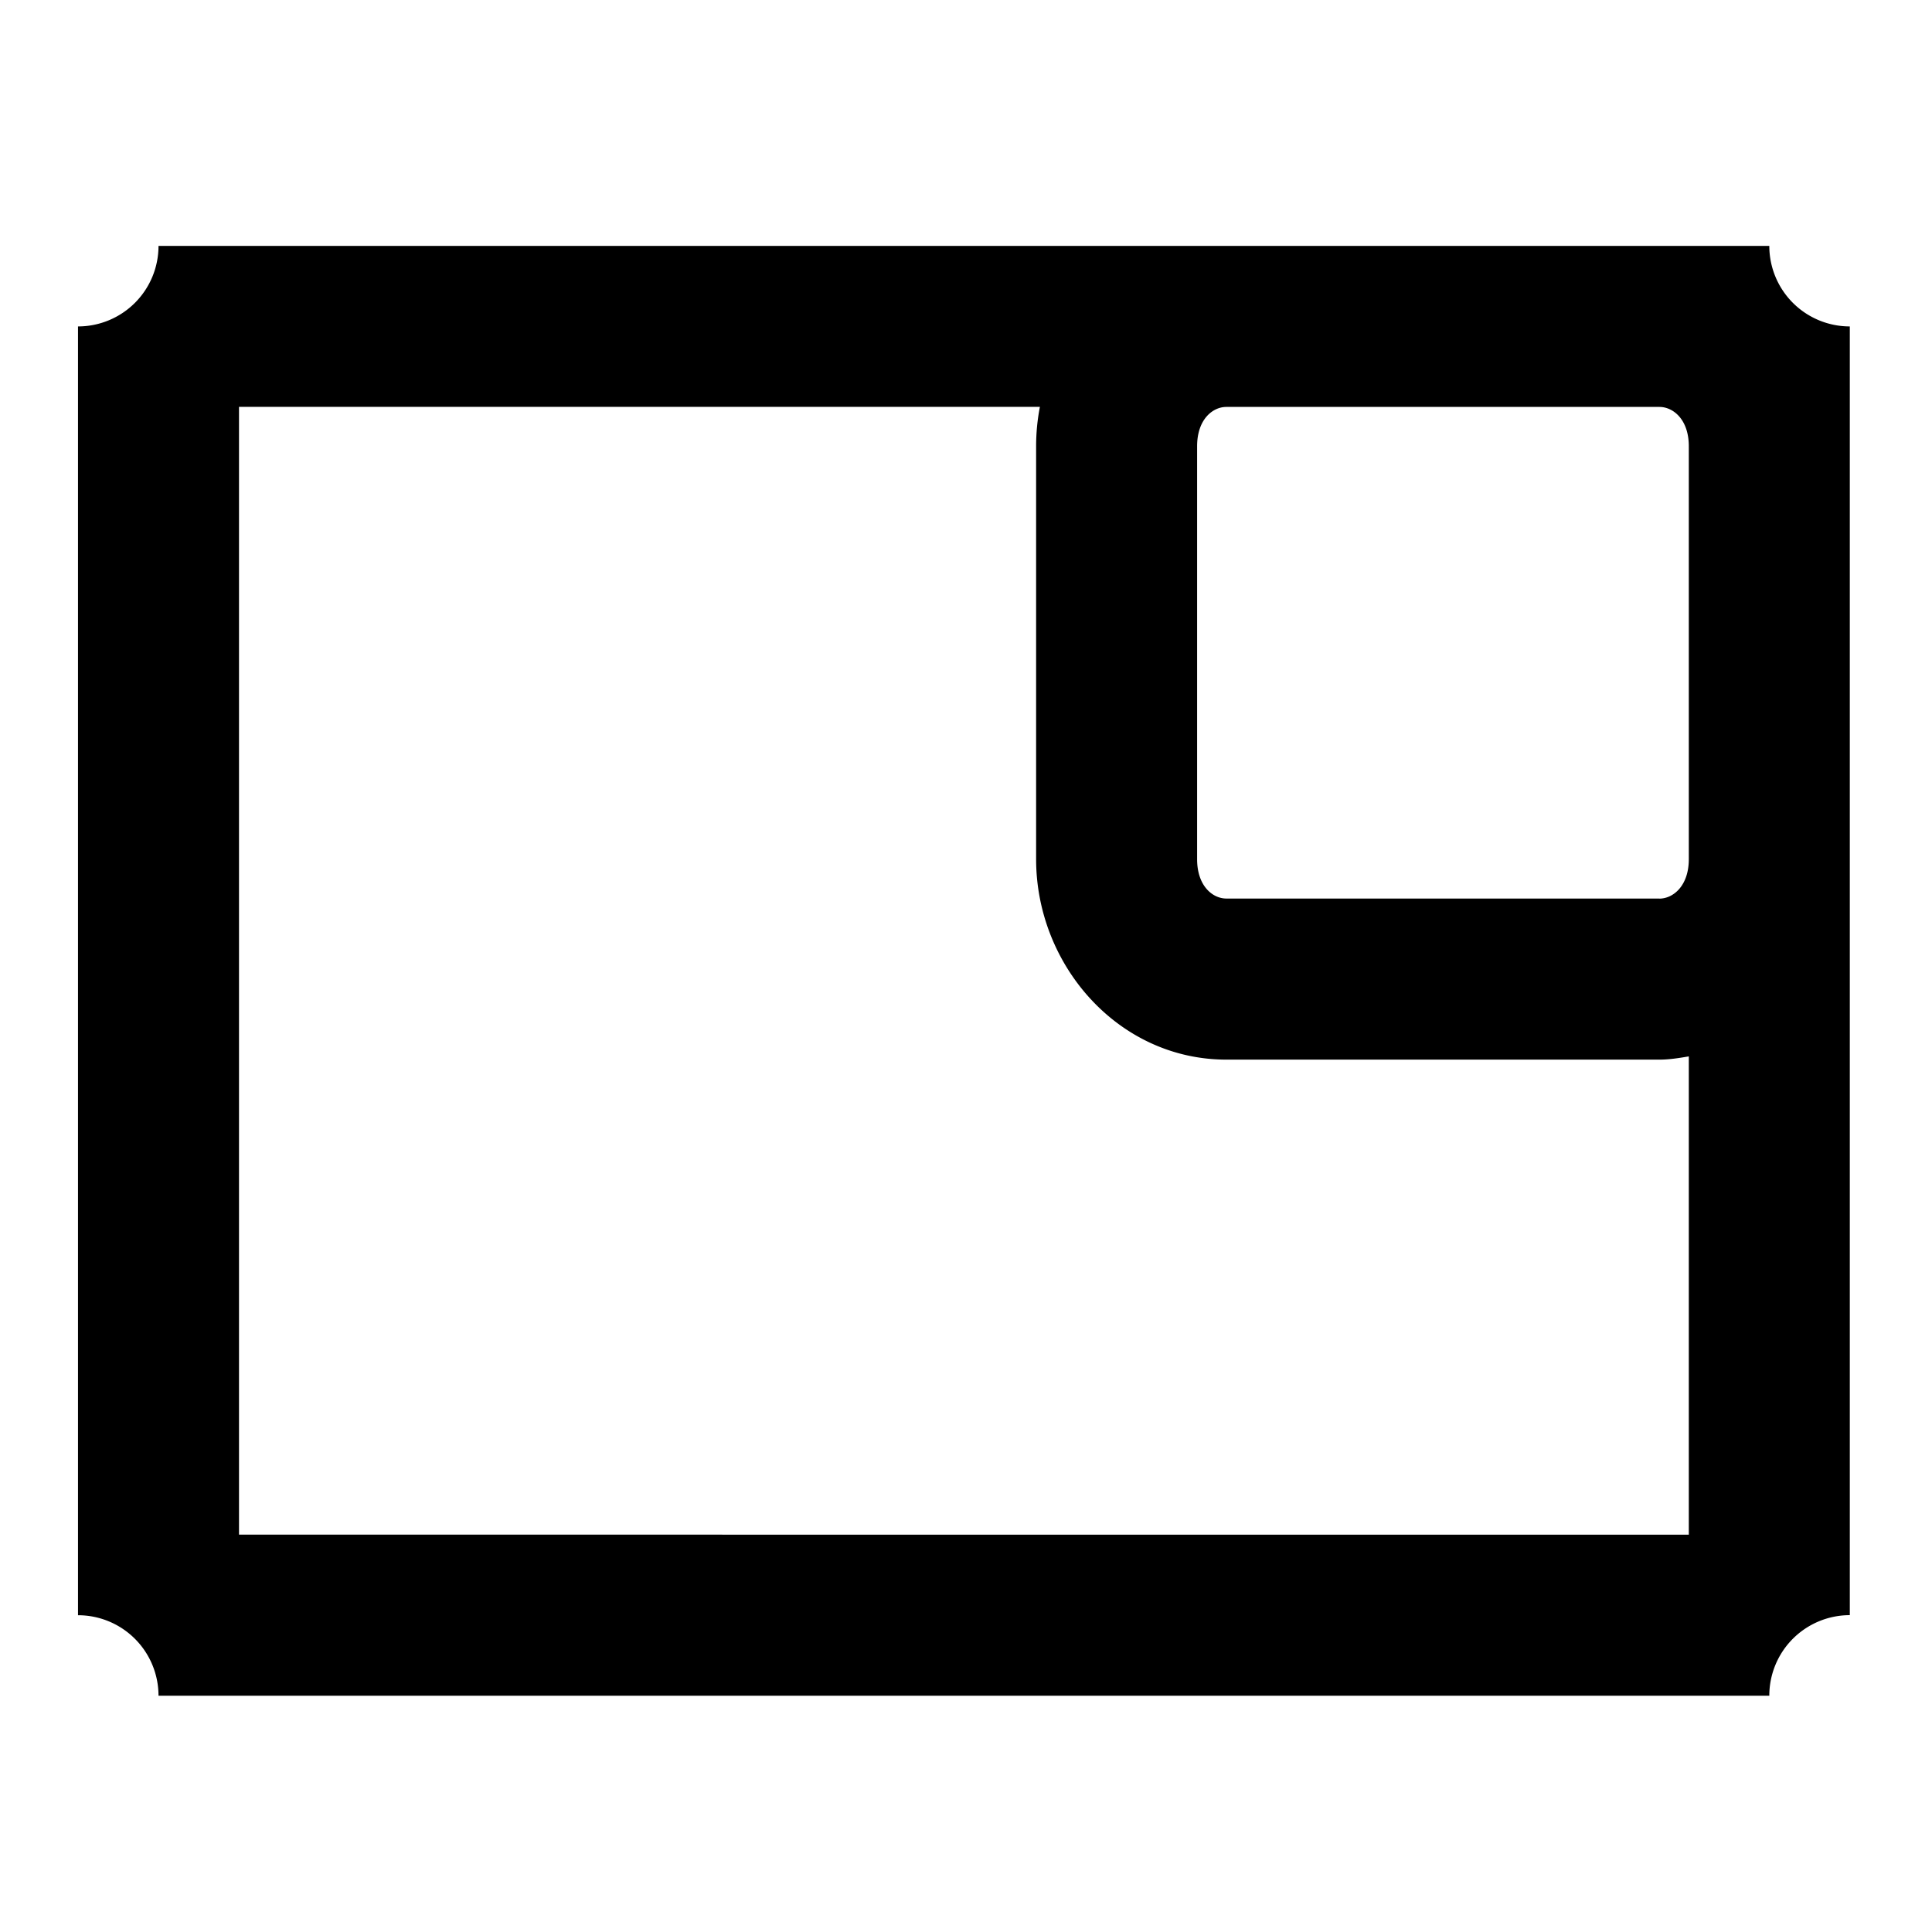 <svg xmlns="http://www.w3.org/2000/svg" height="24" viewBox="0 0 24 24" width="24"><path style="line-height:normal;text-indent:0;text-align:start;text-decoration-line:none;text-decoration-style:solid;text-decoration-color:#000;text-transform:none;block-progression:tb;isolation:auto;mix-blend-mode:normal" d="M21.979 21.064a1 1 0 0 1 1-1V4.055a1 1 0 0 1-1-1H1.969a1 1 0 0 1-1 1v16.01a1 1 0 0 1 1 1h20.01zm-1-2H2.969V5.054h9.949c-.031.16-.047.323-.047.489v5.13c0 1.317 1.022 2.49 2.363 2.49h5.38c.125 0 .245-.02.365-.04v5.941zm-.366-7.902h-5.379c-.17 0-.363-.156-.363-.488V5.543c0-.333.193-.488.363-.488h5.38c.17 0 .365.155.365.488v5.13c0 .333-.195.49-.366.49z" color="#000" font-weight="400" font-family="sans-serif" white-space="normal" overflow="visible" fill-rule="evenodd"/></svg>